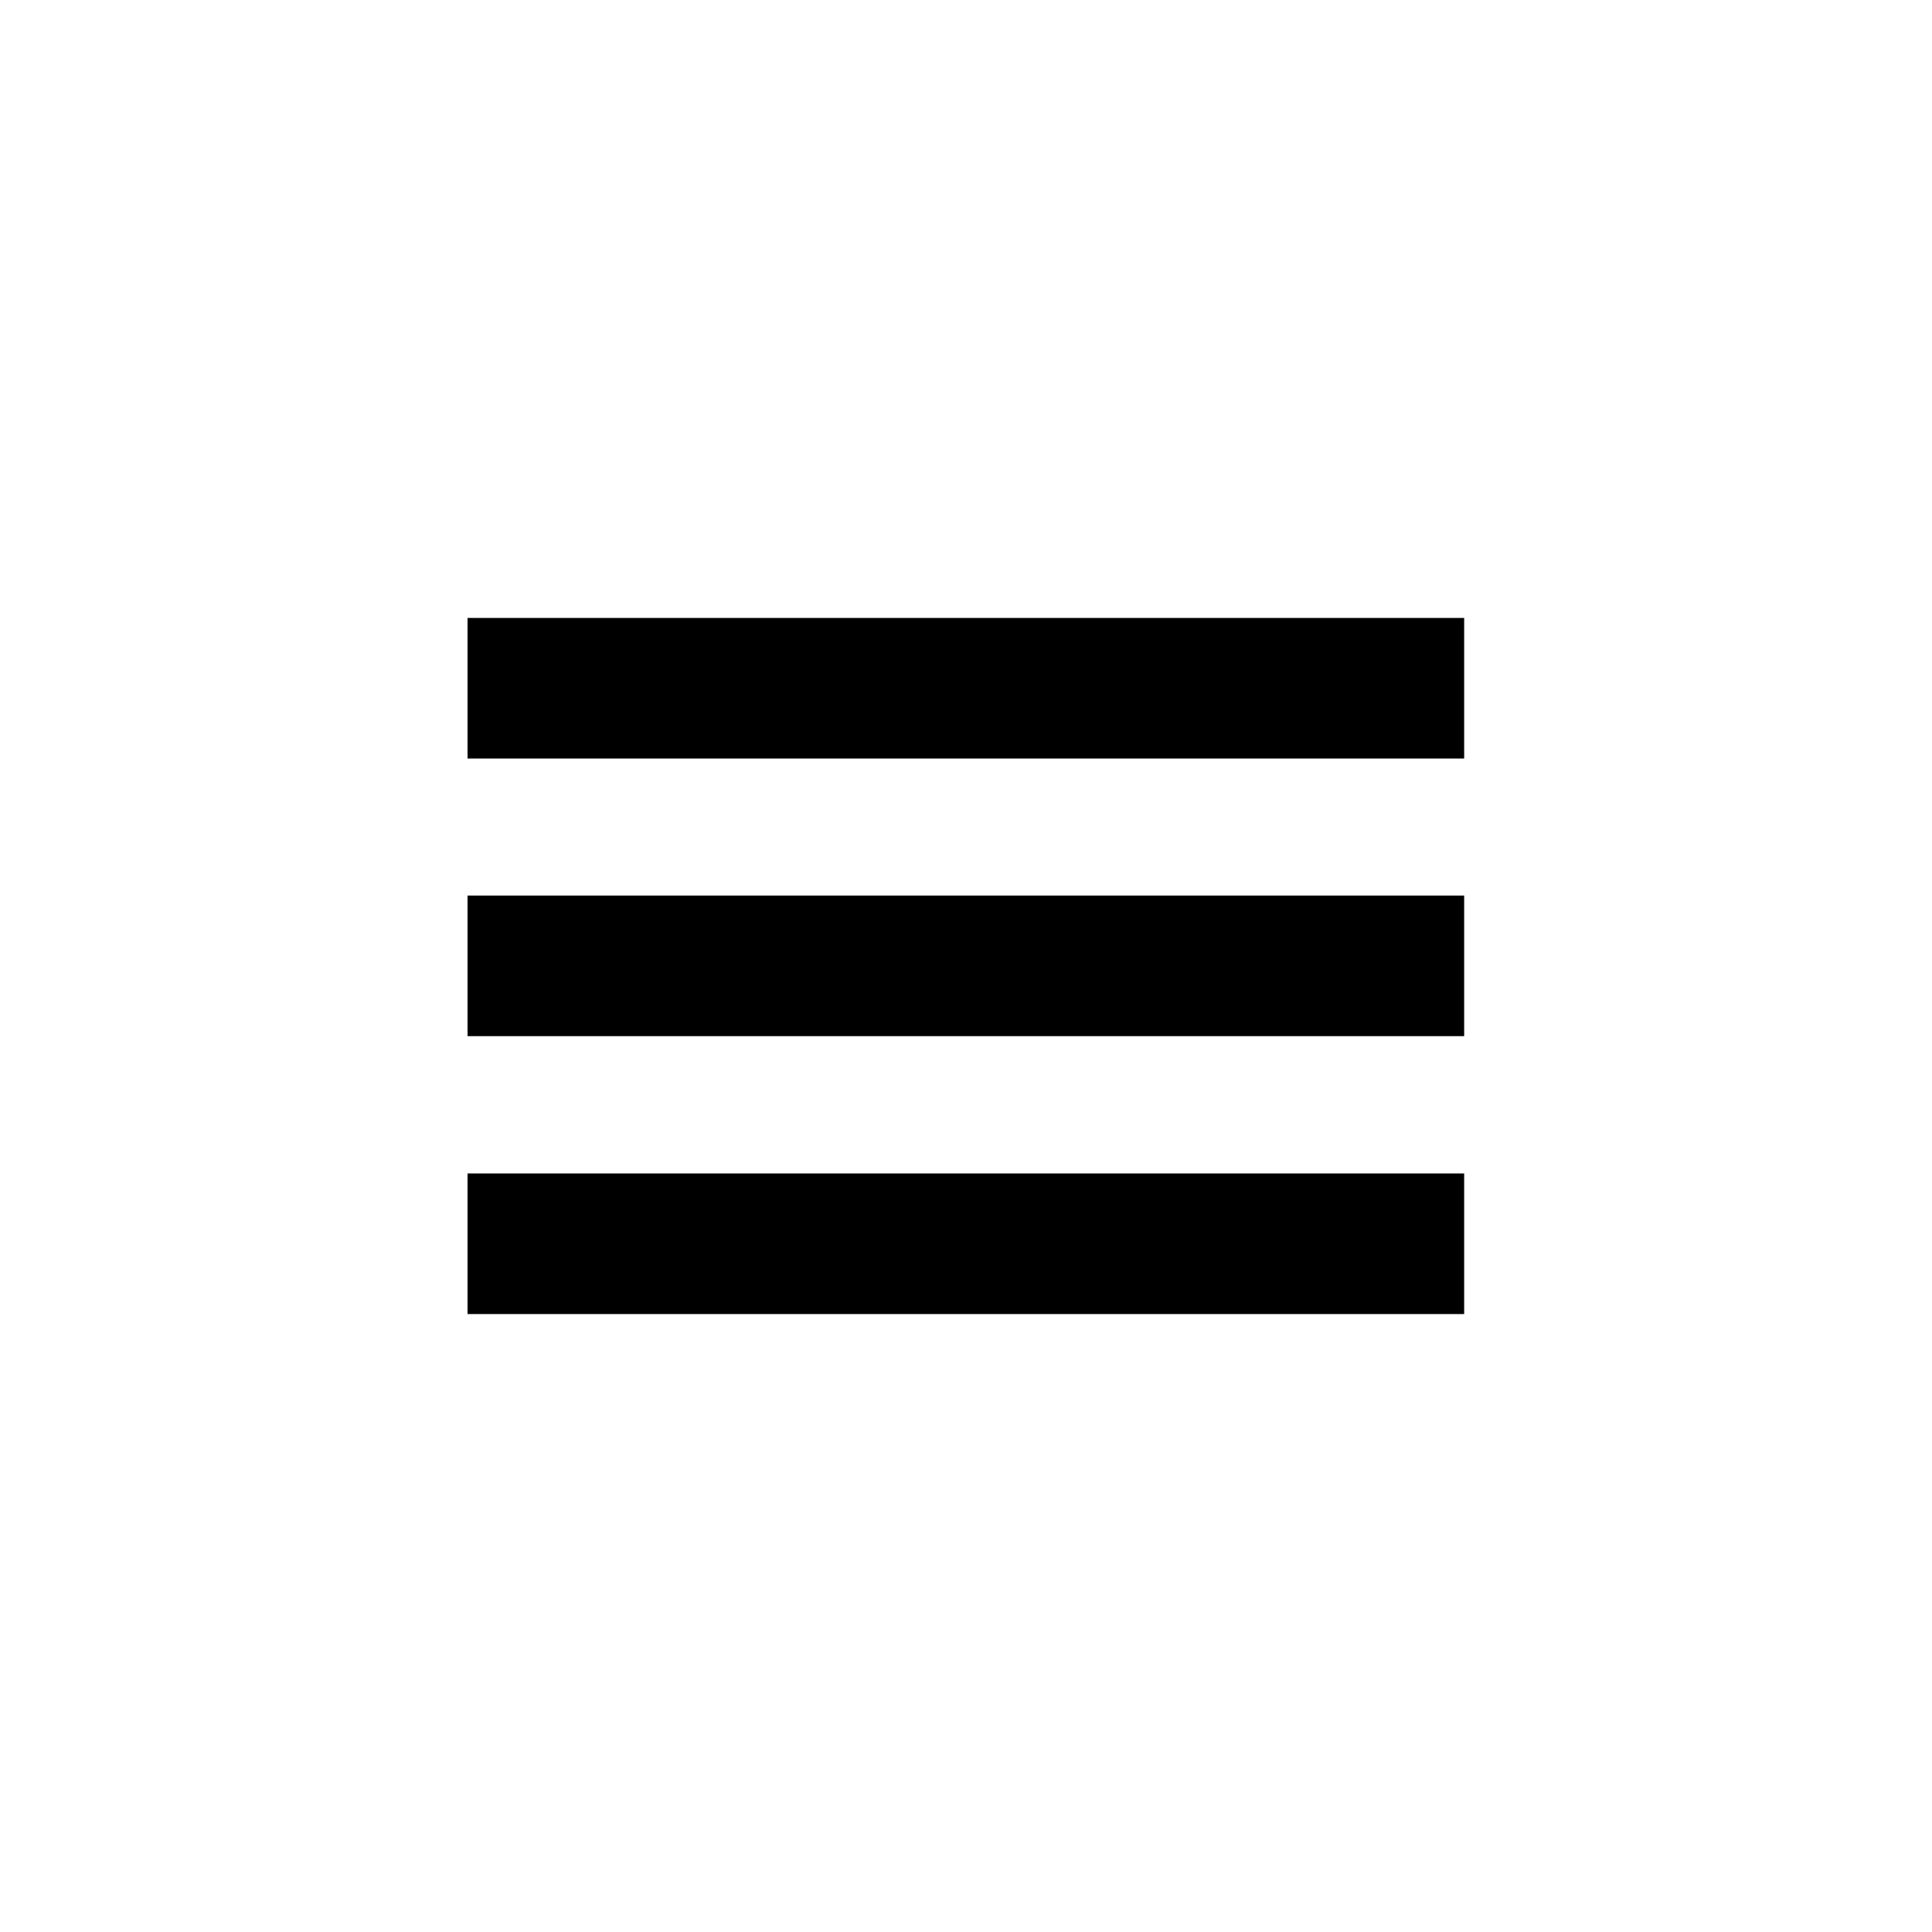 <?xml version="1.0" encoding="utf-8"?>
<!-- Generator: Adobe Illustrator 18.0.0, SVG Export Plug-In . SVG Version: 6.00 Build 0)  -->
<!DOCTYPE svg PUBLIC "-//W3C//DTD SVG 1.1//EN" "http://www.w3.org/Graphics/SVG/1.1/DTD/svg11.dtd">
<svg version="1.1" id="Layer_1" xmlns="http://www.w3.org/2000/svg" xmlns:xlink="http://www.w3.org/1999/xlink" x="0px" y="0px"
	 viewBox="0 0 650 650" enable-background="new 0 0 650 650" xml:space="preserve">
<g id="navicon">
	<rect x="157.3" y="207.9" width="335.3" height="47.3"/>
	<rect x="157.3" y="301.3" width="335.3" height="47.3"/>
	<rect x="157.3" y="394.8" width="335.3" height="47.3"/>
</g>
</svg>
